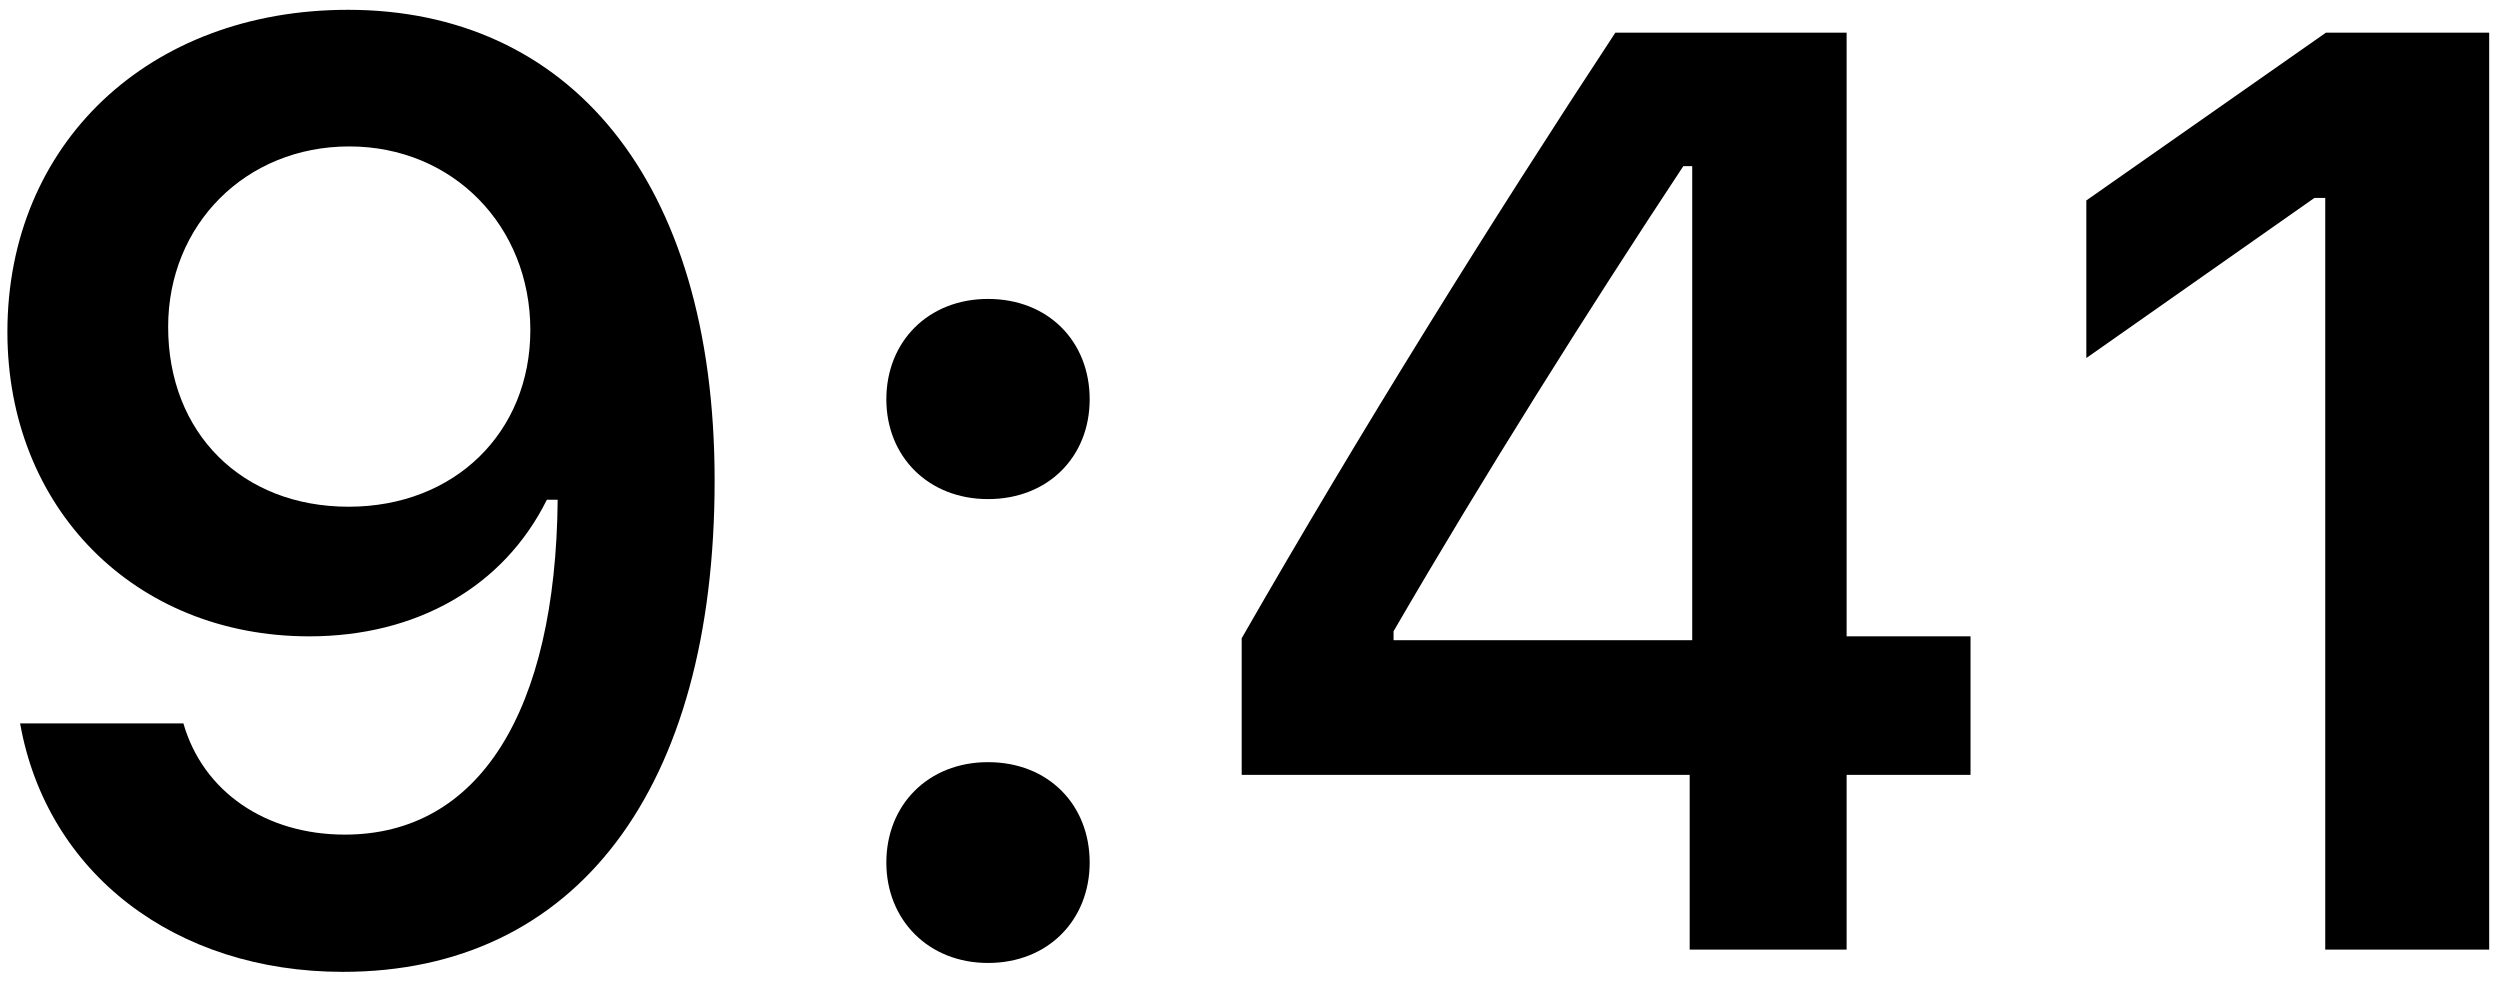 <svg width="147" height="58" viewBox="0 0 147 58" fill="none" xmlns="http://www.w3.org/2000/svg">
<path d="M20.162 57.145C33.875 57.145 42.02 46.422 42.02 28.263C42.02 10.441 33.352 0.577 20.461 0.577C8.729 0.577 0.435 8.461 0.435 19.52C0.435 29.87 7.907 37.417 18.182 37.417C24.497 37.417 29.615 34.503 32.156 29.384H32.791C32.679 41.864 28.158 49.075 20.274 49.075C15.641 49.075 11.943 46.571 10.784 42.536H1.182C2.751 51.354 10.299 57.145 20.162 57.145ZM20.499 29.795C14.222 29.795 9.887 25.461 9.887 19.221C9.887 13.206 14.446 8.61 20.536 8.61C26.626 8.61 31.184 13.281 31.184 19.408C31.184 25.424 26.738 29.795 20.499 29.795Z" fill="black"/>
<path d="M58.095 56.622C61.644 56.622 64.073 54.081 64.073 50.719C64.073 47.319 61.644 44.815 58.095 44.815C54.583 44.815 52.117 47.319 52.117 50.719C52.117 54.081 54.583 56.622 58.095 56.622ZM58.095 29.347C61.644 29.347 64.073 26.843 64.073 23.481C64.073 20.081 61.644 17.577 58.095 17.577C54.583 17.577 52.117 20.081 52.117 23.481C52.117 26.843 54.583 29.347 58.095 29.347Z" fill="black"/>
<path d="M99.353 55.837H108.581V45.562H115.867V37.417H108.581V1.922H94.981C87.658 13.056 79.998 25.349 73.011 37.529V45.562H99.353V55.837ZM81.941 37.118C87.209 28.039 93.449 18.138 98.979 9.769H99.502V37.642H81.941V37.118Z" fill="black"/>
<path d="M136.724 55.837H146.364V1.922H136.762L122.676 11.786V21.052L136.089 11.637H136.724V55.837Z" fill="black"/>
</svg>
